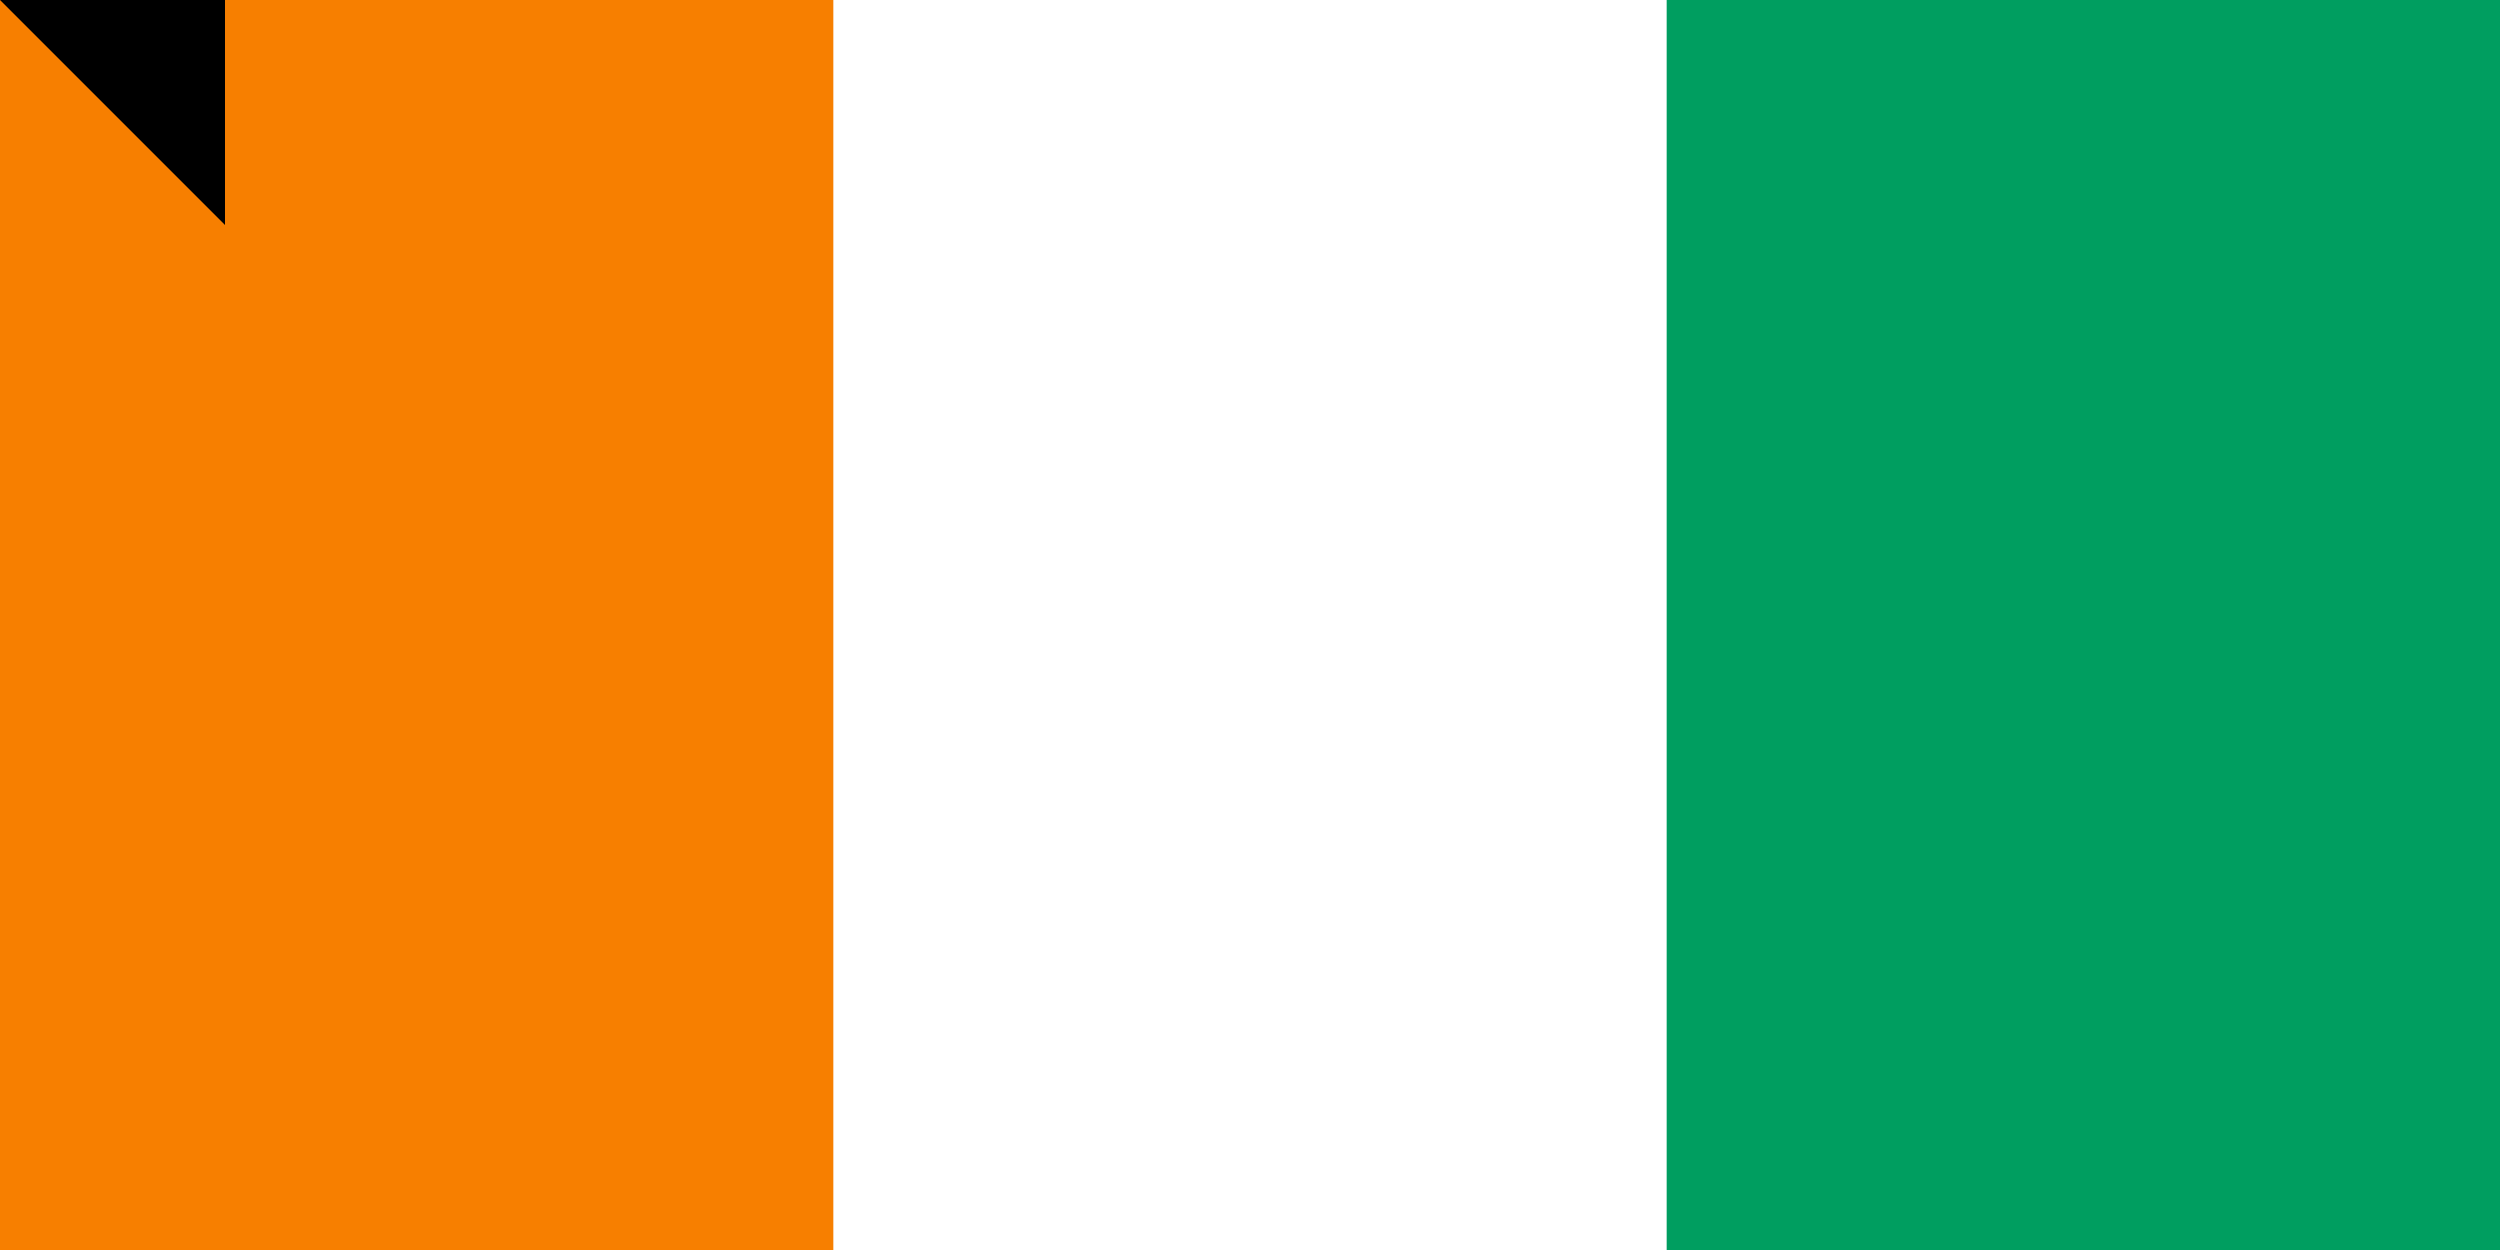 <svg xmlns="http://www.w3.org/2000/svg" width="900" height="450"><path fill="#009e60" d="M0 0h900v600H0z"/><path fill="#fff" d="M0 0h600v600H0z"/><path fill="#f77f00" d="M0 0h300v600H0z"/><path id="path-b777" d="m m0 81 m0 81 m0 65 m0 65 m0 65 m0 65 m0 65 m0 65 m0 65 m0 65 m0 65 m0 65 m0 65 m0 65 m0 65 m0 65 m0 65 m0 65 m0 65 m0 65 m0 81 m0 43 m0 99 m0 90 m0 72 m0 52 m0 68 m0 49 m0 68 m0 97 m0 82 m0 113 m0 57 m0 55 m0 50 m0 86 m0 122 m0 114 m0 57 m0 115 m0 43 m0 78 m0 68 m0 118 m0 67 m0 71 m0 51 m0 113 m0 102 m0 121 m0 121 m0 74 m0 107 m0 76 m0 77 m0 101 m0 71 m0 102 m0 85 m0 80 m0 122 m0 73 m0 81 m0 57 m0 74 m0 84 m0 113 m0 81 m0 121 m0 67 m0 78 m0 68 m0 51 m0 118 m0 85 m0 120 m0 57 m0 80 m0 102 m0 81 m0 102 m0 80 m0 81 m0 112 m0 109 m0 103 m0 61 m0 61"/>
</svg>
